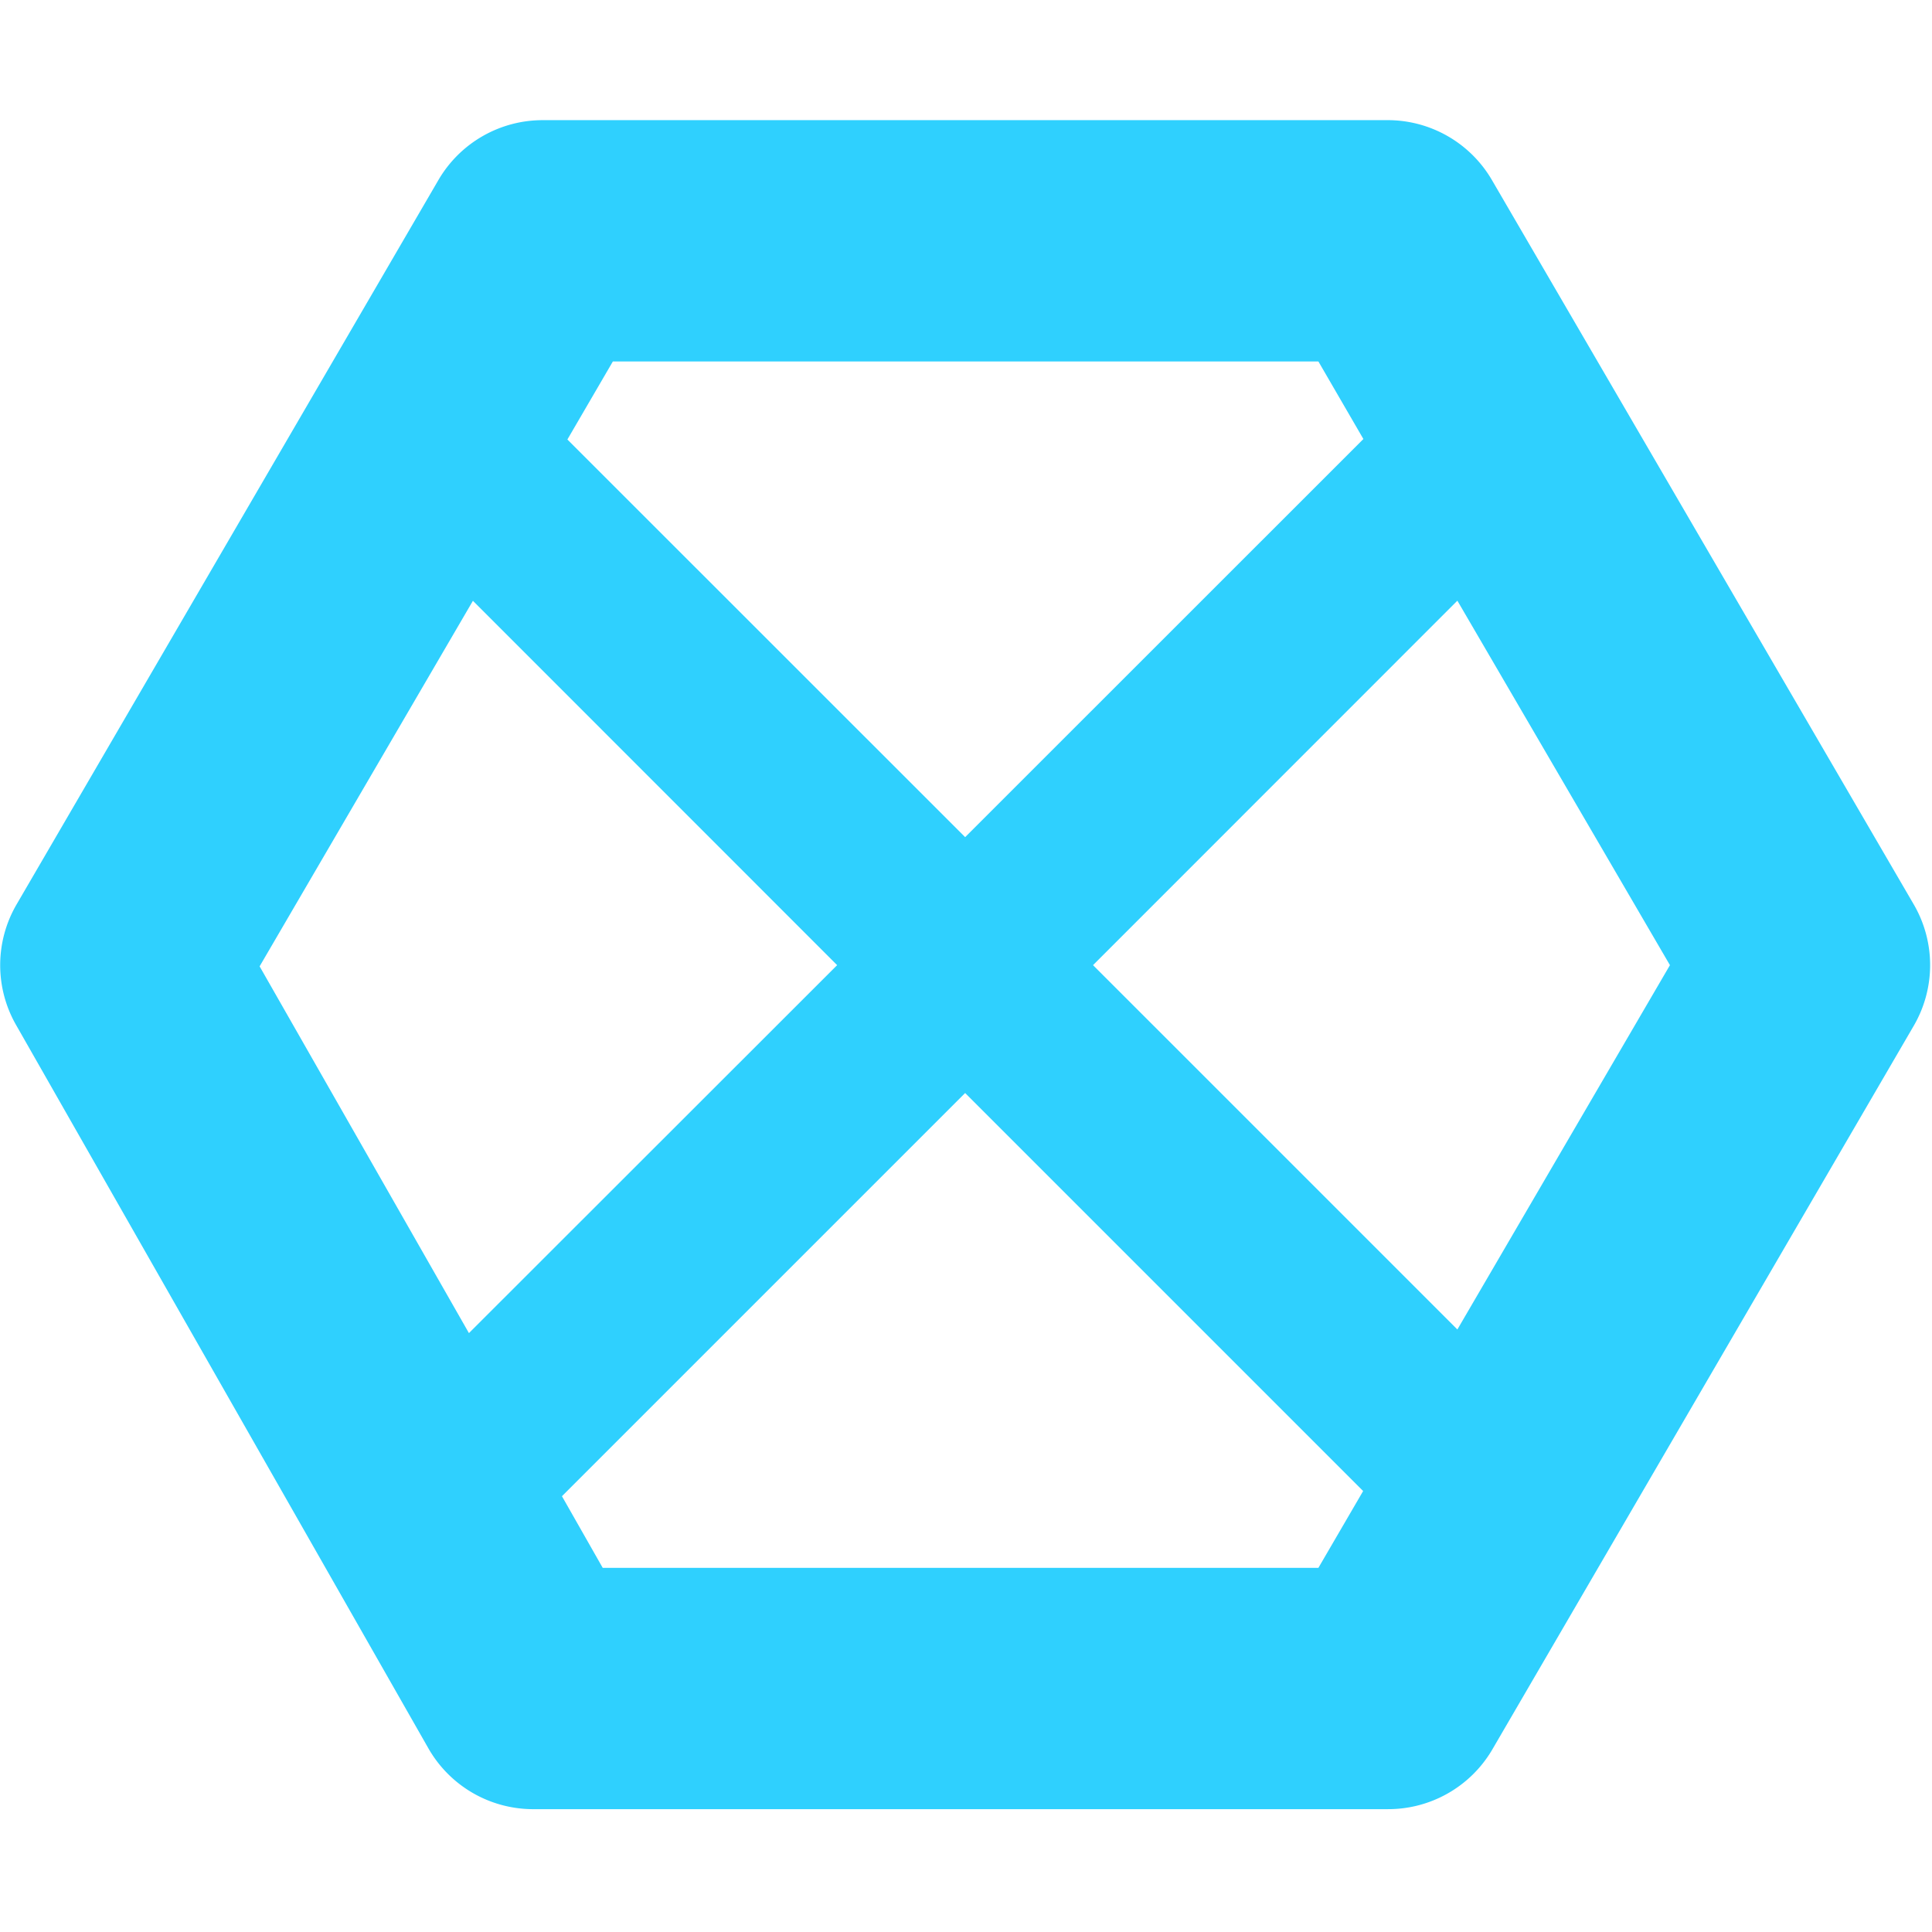 <svg xmlns="http://www.w3.org/2000/svg" width="16" height="16" viewBox="0 0 4.516 4.516">
 <path transform="scale(.282)" d="m4.498 0.996a1 1 0 0 0-0.865 0.498l-3.494 6a1 1 0 0 0-0.008 0.998l3.42 6a1 1 0 0 0 0.865 0.504l7.086-9.4e-5a1 1 0 0 0 0.865-0.49l3.494-6a1 1 0 0 0 3.28e-4 -1.012l-3.494-6a1 1 0 0 0-0.865-0.498l-7.004-9.4e-5zm0.582 2h5.848l0.373 0.643-3.301 3.3-3.297-3.296 0.377-0.647zm7 1.983 1.762 3.021-1.762 3.02-3.02-3.02 3.02-3.021zm-8.16 1e-3 3.019 3.02-3.052 3.05-1.735-3.04 1.768-3.03zm4.08 4.08 3.299 3.299-0.371 0.637h-5.932l-0.338-0.594 3.342-3.342z" color-rendering="auto" fill="#2fd0fe" fill-rule="evenodd" image-rendering="auto" shape-rendering="auto" />
</svg>